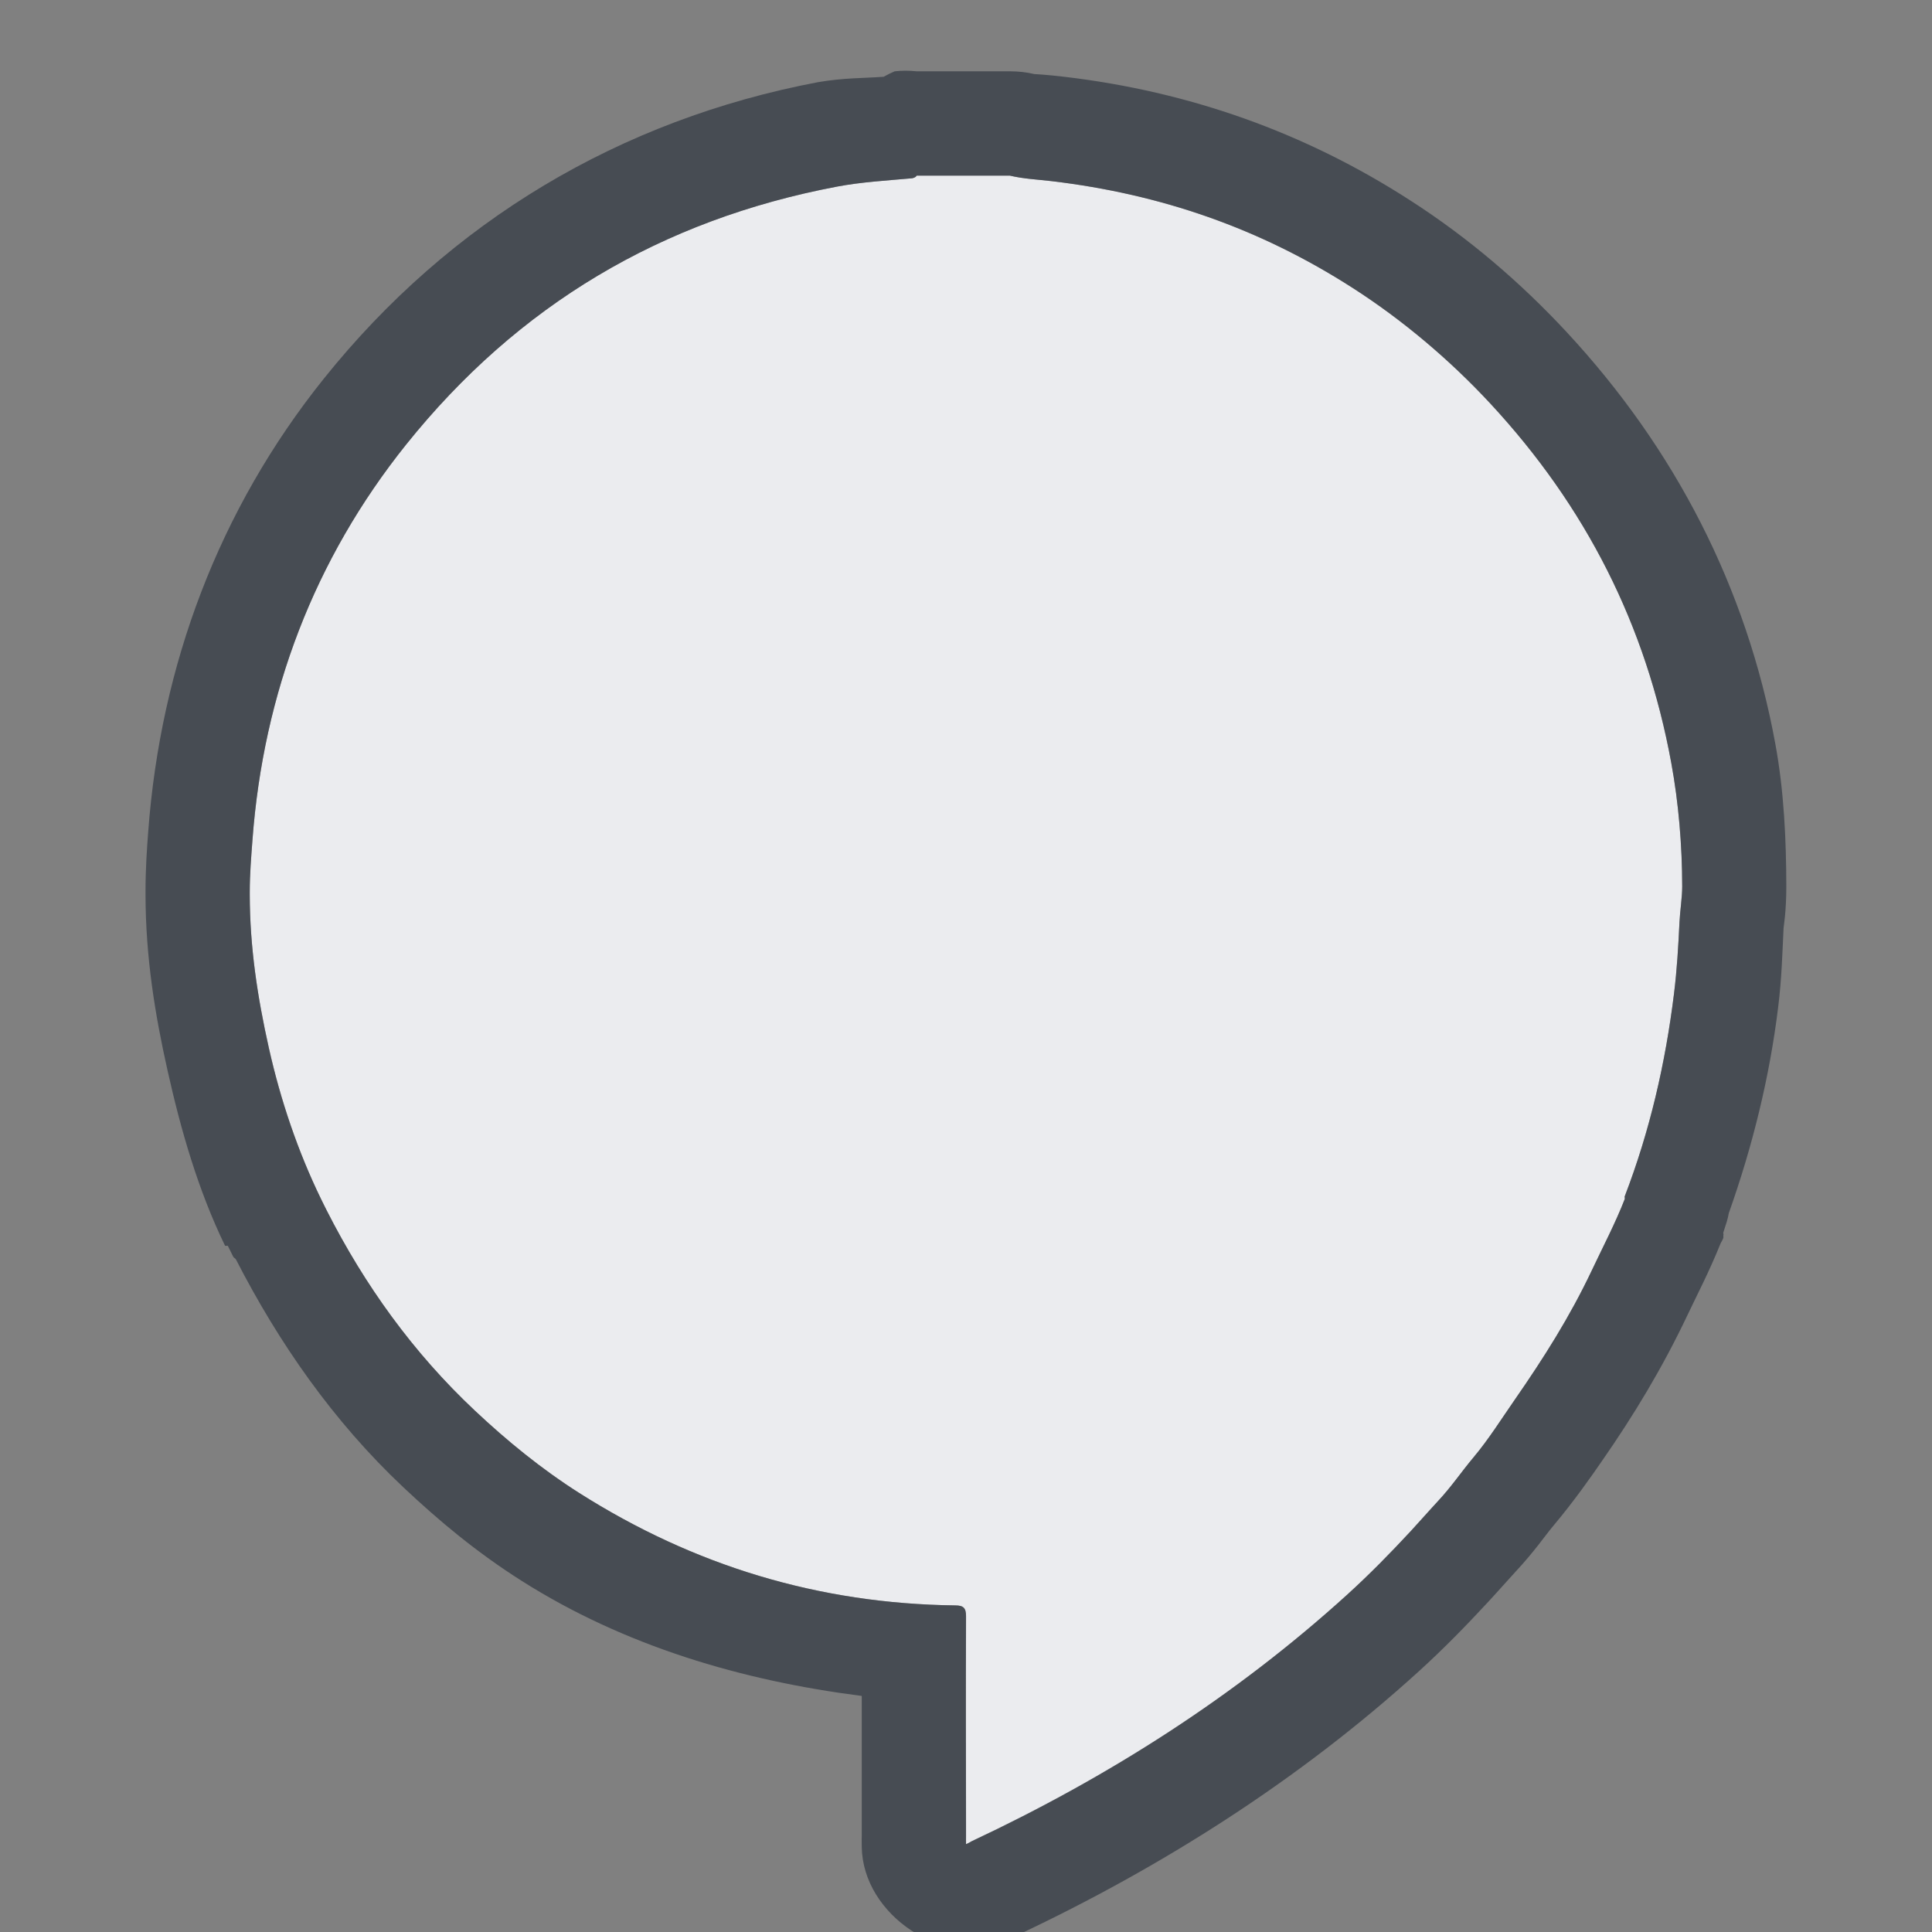<?xml version="1.0" encoding="UTF-8" standalone="no"?>
<!-- Created with Inkscape (http://www.inkscape.org/) -->

<svg
   xmlns:dc="http://purl.org/dc/elements/1.1/"
   xmlns:cc="http://creativecommons.org/ns#"
   xmlns:rdf="http://www.w3.org/1999/02/22-rdf-syntax-ns#"
   xmlns:svg="http://www.w3.org/2000/svg"
   xmlns="http://www.w3.org/2000/svg"
   xmlns:sodipodi="http://sodipodi.sourceforge.net/DTD/sodipodi-0.dtd"
   xmlns:inkscape="http://www.inkscape.org/namespaces/inkscape"
   width="22"
   height="22"
   id="svg2"
   version="1.1"
   inkscape:version="0.48.3.1 r9886"
   sodipodi:docname="chrome_app_indicator_a2e02b124c8a77edf2042beeba386039.svg">
  <rect width="100%" height="100%" fill="#808080" stroke="none"/>
  <sodipodi:namedview
     id="base"
     pagecolor="#cbced6"
     bordercolor="#666666"
     borderopacity="1.0"
     inkscape:pageopacity="1"
     inkscape:pageshadow="2"
     inkscape:zoom="32"
     inkscape:cx="8.2257407"
     inkscape:cy="10.518423"
     inkscape:document-units="px"
     inkscape:current-layer="layer1"
     showgrid="true"
     inkscape:window-width="1920"
     inkscape:window-height="1023"
     inkscape:window-x="-10"
     inkscape:window-y="35"
     inkscape:window-maximized="1"
     showguides="true"
     inkscape:guide-bbox="true"
     fit-margin-top="0"
     fit-margin-left="0"
     fit-margin-right="0"
     fit-margin-bottom="0"
     inkscape:snap-bbox="true"
     inkscape:bbox-paths="true"
     inkscape:bbox-nodes="true"
     inkscape:snap-bbox-edge-midpoints="true"
     inkscape:snap-bbox-midpoints="true"
     inkscape:snap-nodes="true"
     inkscape:object-paths="true"
     inkscape:snap-intersection-paths="true"
     inkscape:object-nodes="true"
     inkscape:snap-smooth-nodes="true"
     inkscape:snap-midpoints="true"
     inkscape:snap-object-midpoints="true"
     inkscape:snap-center="true"
     inkscape:snap-page="true"
     inkscape:snap-global="true">
    <inkscape:grid
       snapvisiblegridlinesonly="true"
       enabled="true"
       visible="true"
       empspacing="5"
       id="grid2816"
       type="xygrid"
       originx="-410px"
       originy="19px" />
  </sodipodi:namedview>
  <defs
     id="defs4" />
  <g
     transform="translate(-410,-1049.362)"
     id="layer1"
     inkscape:groupmode="layer"
     inkscape:label="Layer 1">
    <path
       style="color:#000000;fill:#f3f4f7;fill-opacity:0.928;fill-rule:nonzero;stroke:none;stroke-width:22.139;marker:none;visibility:visible;display:inline;overflow:visible;enable-background:accumulate"
       d="M 10.438,2 C 10.428,2.021 10.391,2.032 10.375,2.031 10.098,2.056 9.805,2.073 9.531,2.125 7.53,2.504 5.897,3.475 4.625,5.062 3.579,6.368 3,7.893 2.875,9.562 2.86,9.764 2.844,9.956 2.844,10.156 l 0,0.031 c 9.3e-4,0.596 0.087,1.164 0.219,1.75 0.132,0.589 0.329,1.175 0.594,1.719 0.023,0.046 0.039,0.079 0.062,0.125 0.435,0.856 0.987,1.623 1.688,2.281 0.369,0.347 0.761,0.666 1.188,0.938 1.308,0.83 2.731,1.262 4.281,1.281 0.095,0 0.125,0.028 0.125,0.125 -0.004,0.83 -10e-4,1.67 0,2.5 10e-5,0.032 -10e-4,0.053 0,0.094 0.027,-0.011 0.046,-0.023 0.062,-0.031 1.559,-0.732 3.005,-1.653 4.281,-2.812 0.254,-0.231 0.485,-0.467 0.719,-0.719 0.1,-0.108 0.212,-0.236 0.312,-0.344 0.155,-0.166 0.26,-0.326 0.406,-0.5 0.169,-0.201 0.319,-0.441 0.469,-0.656 0.33,-0.475 0.627,-0.945 0.875,-1.469 0.125,-0.265 0.269,-0.539 0.375,-0.812 0.004,-0.01 -0.002,-0.026 0,-0.031 0.288,-0.748 0.464,-1.518 0.562,-2.312 0.034,-0.277 0.049,-0.534 0.062,-0.812 0.006,-0.126 0.031,-0.281 0.031,-0.406 C 19.155,9.631 19.115,9.144 19.031,8.688 18.743,7.115 18.056,5.766 16.969,4.594 16.51,4.099 15.974,3.646 15.406,3.281 14.349,2.601 13.218,2.21 11.969,2.062 11.816,2.045 11.65,2.036 11.5,2 z"
       transform="translate(410,1049.362)"
       id="path3840"
       inkscape:connector-curvature="0"
       sodipodi:nodetypes="cccccccccccccccccccccccccccccccccc" />
    <path
       style="font-size:medium;font-style:normal;font-variant:normal;font-weight:normal;font-stretch:normal;text-indent:0;text-align:start;text-decoration:none;line-height:normal;letter-spacing:normal;word-spacing:normal;text-transform:none;direction:ltr;block-progression:tb;writing-mode:lr-tb;text-anchor:start;baseline-shift:baseline;color:#000000;fill:#2f3741;fill-opacity:0.7;fill-rule:nonzero;stroke:none;stroke-width:2;marker:none;visibility:visible;display:inline;overflow:visible;enable-background:accumulate;font-family:Sans;-inkscape-font-specification:Sans"
       d="m 10.188,0.812 c -0.043,0.018 -0.085,0.039 -0.125,0.062 -0.22,0.017 -0.456,0.011 -0.75,0.062 -2.252,0.427 -4.189,1.583 -5.625,3.375 -1.197,1.493 -1.859,3.265 -2,5.156 -0.015,0.195 -0.031,0.425 -0.031,0.688 l 0,0.031 c 10e-4,0.711 0.107,1.362 0.25,2 0.15,0.672 0.346,1.362 0.656,2 0.01,1.36e-4 0.021,1.36e-4 0.031,0 0.014,0.028 0.04,0.081 0.062,0.125 0.007,0.013 0.025,0.018 0.031,0.031 0.487,0.949 1.107,1.842 1.906,2.594 C 5.003,17.322 5.43,17.678 5.938,18 c 1.174,0.745 2.512,1.138 3.875,1.312 -7e-5,0.534 -6.4e-4,1.066 0,1.594 10e-6,0 -0.002,0.052 0,0.125 0.011,0.779 0.936,1.39 1.656,1.094 0.093,-0.038 0.09,-0.059 0.094,-0.062 0.002,0 0.053,-0.042 0.031,-0.031 1.636,-0.772 3.197,-1.759 4.562,-3 0.287,-0.261 0.534,-0.515 0.781,-0.781 0.12,-0.129 0.234,-0.26 0.312,-0.344 0.232,-0.249 0.341,-0.416 0.438,-0.531 0.244,-0.291 0.436,-0.567 0.562,-0.75 0.349,-0.502 0.681,-1.047 0.969,-1.656 0.102,-0.216 0.243,-0.484 0.375,-0.812 -4e-5,0 0.024,-0.041 0.031,-0.062 1.36e-4,-0.01 1.36e-4,-0.021 0,-0.031 0.007,-0.02 -0.006,-0.013 0,-0.031 0.031,-0.096 0.051,-0.152 0.062,-0.219 0.274,-0.773 0.465,-1.554 0.562,-2.344 0.041,-0.327 0.048,-0.624 0.062,-0.906 6e-4,-0.013 0.031,-0.182 0.031,-0.469 -9.5e-4,-0.531 -0.026,-1.087 -0.125,-1.625 -0.327,-1.785 -1.146,-3.364 -2.375,-4.688 -0.527,-0.568 -1.123,-1.077 -1.781,-1.5 C 14.854,1.504 13.536,1.042 12.125,0.875 11.915,0.85 11.778,0.843 11.781,0.844 11.689,0.822 11.595,0.812 11.5,0.812 l -1.062,0 c -0.083,-0.009 -0.167,-0.009 -0.25,0 z M 10.438,2 11.5,2 c 0.15,0.036 0.316,0.044 0.469,0.062 1.249,0.147 2.38,0.539 3.438,1.219 0.568,0.365 1.103,0.818 1.562,1.312 1.088,1.172 1.774,2.522 2.062,4.094 0.084,0.457 0.124,0.943 0.125,1.406 0,0.125 -0.025,0.28 -0.031,0.406 -0.014,0.278 -0.028,0.536 -0.062,0.812 -0.098,0.794 -0.275,1.564 -0.562,2.312 -0.002,0.005 0.004,0.021 0,0.031 -0.106,0.273 -0.25,0.547 -0.375,0.812 -0.248,0.524 -0.545,0.993 -0.875,1.469 -0.149,0.215 -0.3,0.455 -0.469,0.656 -0.146,0.174 -0.251,0.334 -0.406,0.5 -0.1,0.107 -0.212,0.236 -0.312,0.344 -0.234,0.252 -0.465,0.488 -0.719,0.719 -1.276,1.16 -2.723,2.08 -4.281,2.812 C 11.046,20.977 11.027,20.989 11,21 c -10e-4,-0.041 10e-5,-0.062 0,-0.094 -10e-4,-0.83 -0.004,-1.67 0,-2.5 4.1e-4,-0.097 -0.03,-0.125 -0.125,-0.125 C 9.324,18.262 7.901,17.83 6.594,17 6.167,16.729 5.775,16.409 5.406,16.062 4.706,15.404 4.153,14.637 3.719,13.781 c -0.024,-0.046 -0.039,-0.079 -0.062,-0.125 C 3.392,13.113 3.194,12.526 3.062,11.938 2.931,11.352 2.845,10.784 2.844,10.188 l 0,-0.031 C 2.844,9.956 2.86,9.764 2.875,9.562 3,7.893 3.579,6.368 4.625,5.062 5.897,3.475 7.53,2.504 9.531,2.125 9.805,2.073 10.098,2.056 10.375,2.031 10.391,2.032 10.428,2.021 10.438,2 z"
       transform="translate(410,1049.362)"
       id="path3813"
       inkscape:connector-curvature="0"
       sodipodi:nodetypes="cccccccccccccccccccccccccccccccccccccccccccccccccccccccccccccccccccccccccccc" />
  </g>
</svg>
